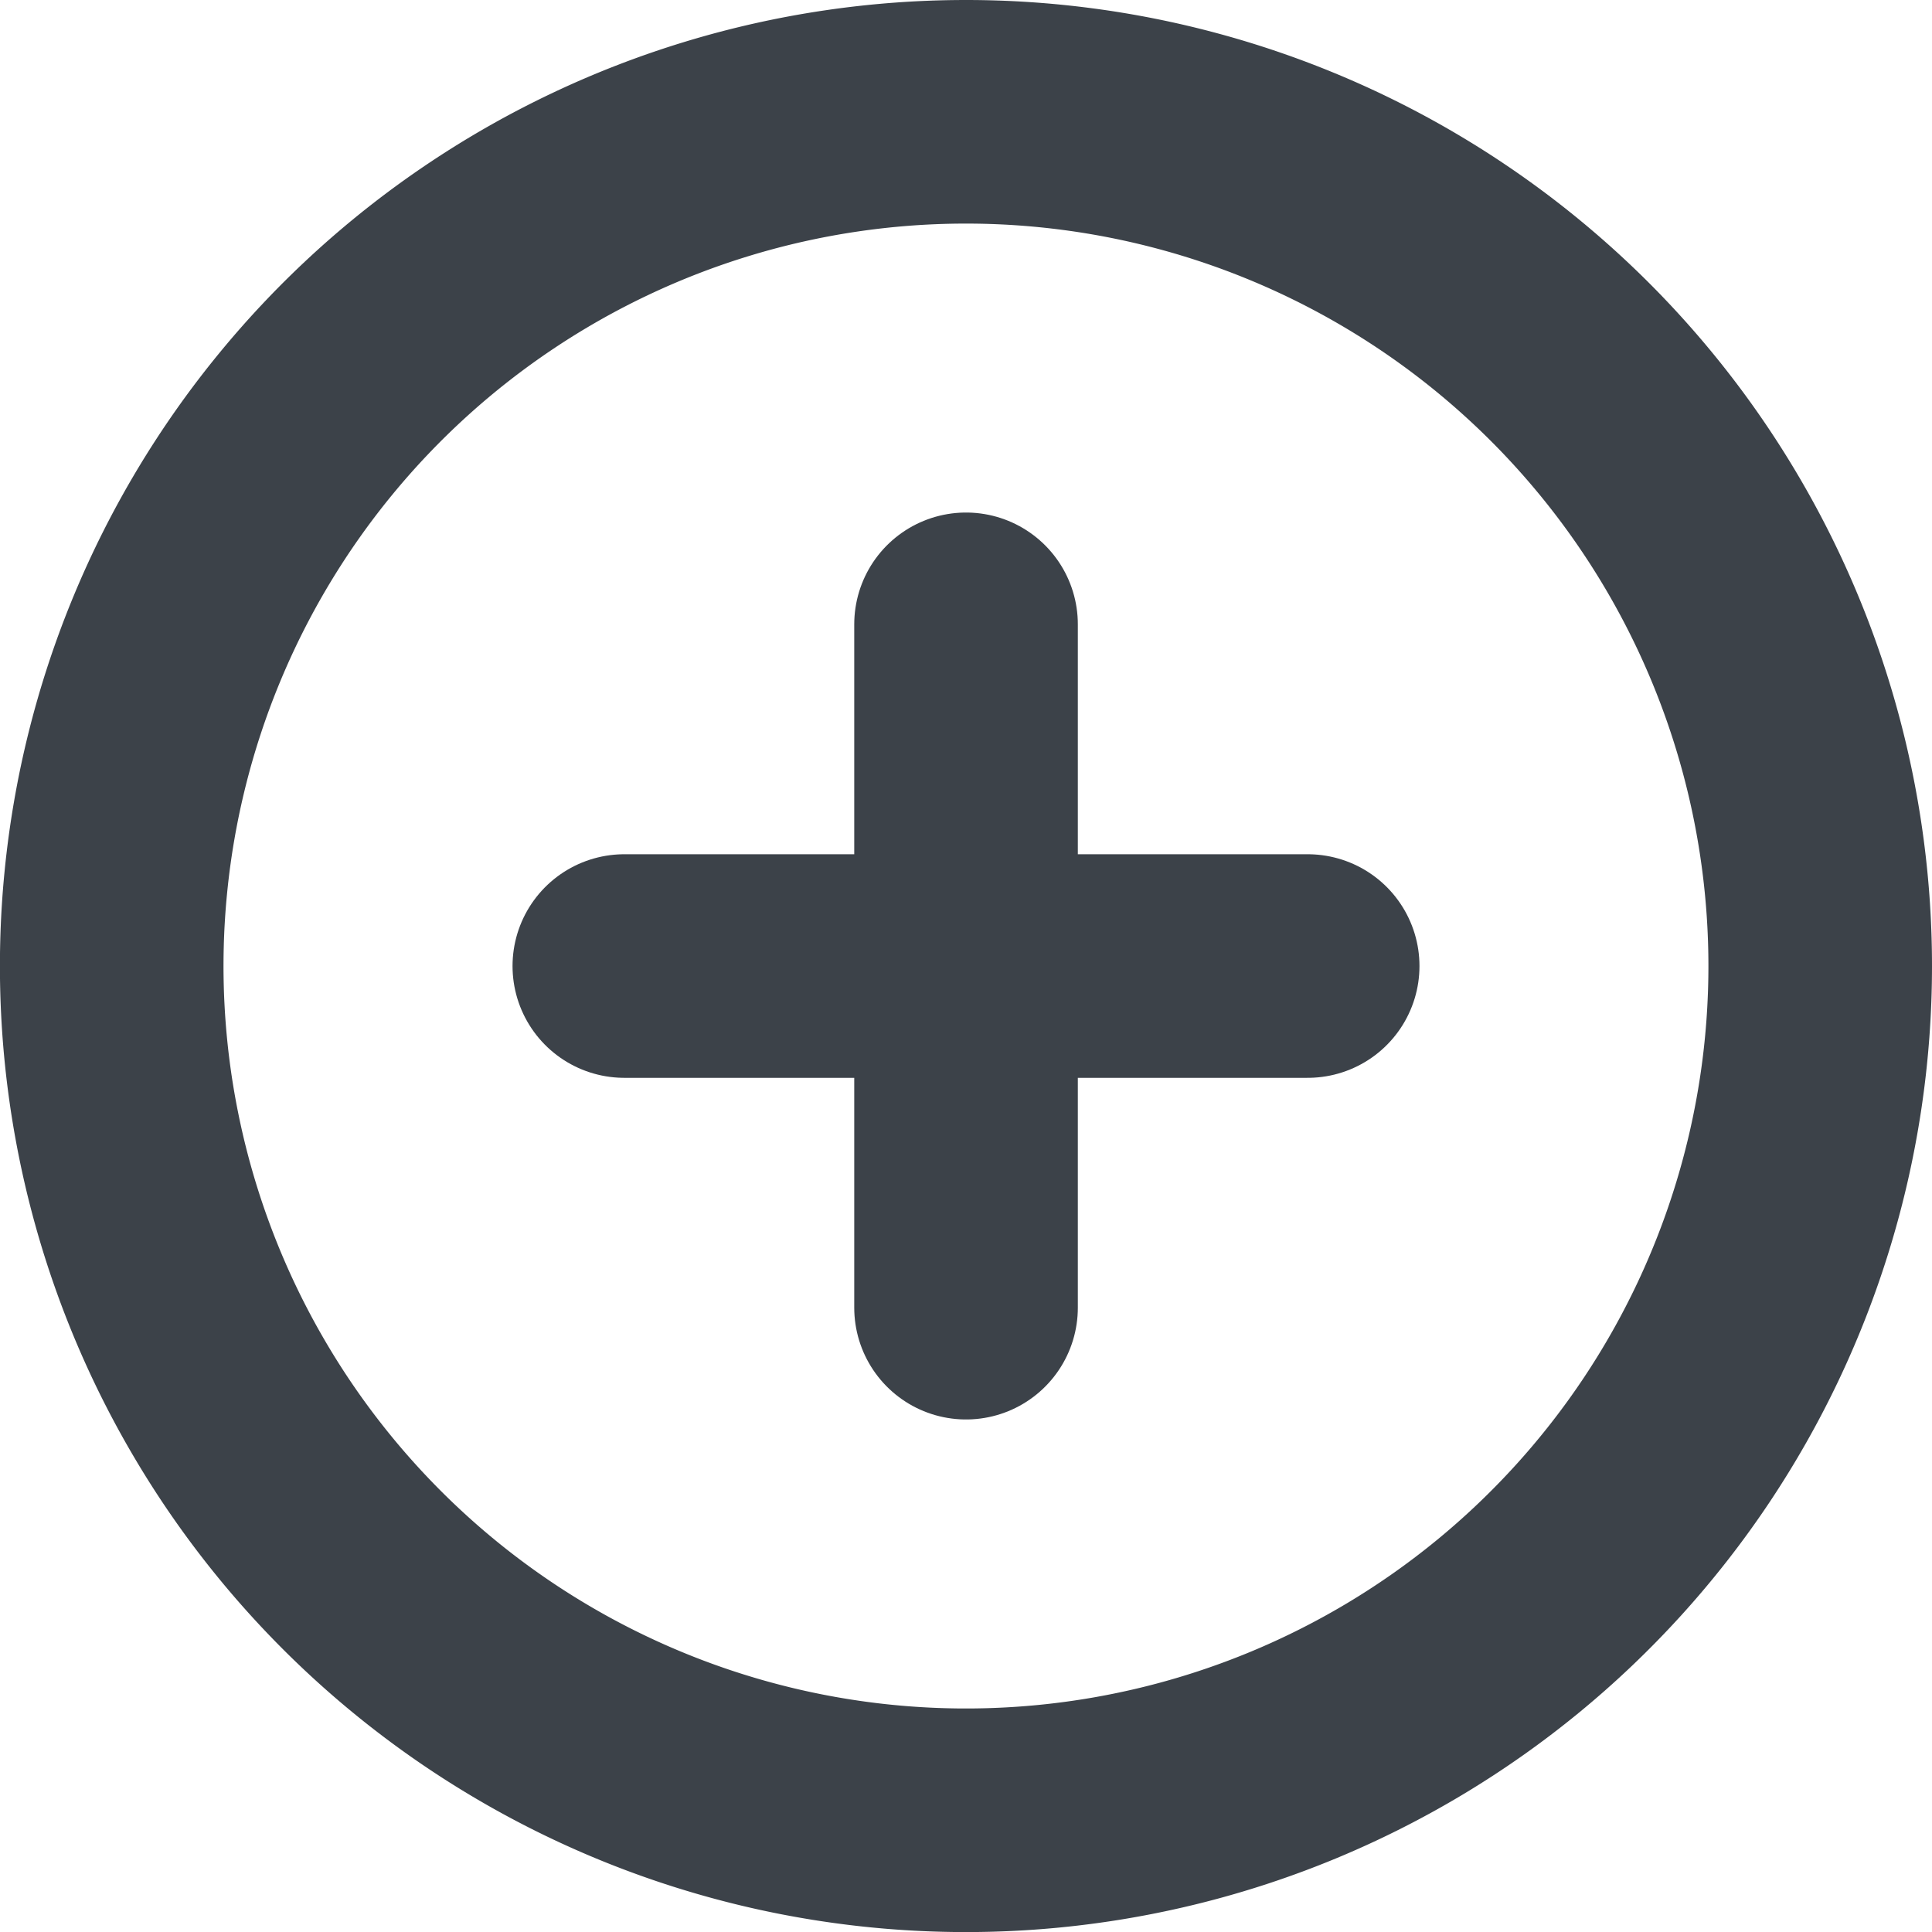 <svg xmlns="http://www.w3.org/2000/svg" width="25.923" height="25.923" viewBox="0 0 25.923 25.923"><g transform="translate(-1.5 -1.5)"><path d="M25.923,14.462A11.462,11.462,0,1,1,14.462,3,11.462,11.462,0,0,1,25.923,14.462Z" transform="translate(0 0)" fill="none" stroke="#3c4249" stroke-linecap="round" stroke-linejoin="round" stroke-width="3"/><path d="M18,12v9.169" transform="translate(-3.538 -2.123)" fill="none" stroke="#3c4249" stroke-linecap="round" stroke-linejoin="round" stroke-width="3"/><path d="M12,18h9.169" transform="translate(-2.123 -3.538)" fill="none" stroke="#3c4249" stroke-linecap="round" stroke-linejoin="round" stroke-width="3"/></g></svg>